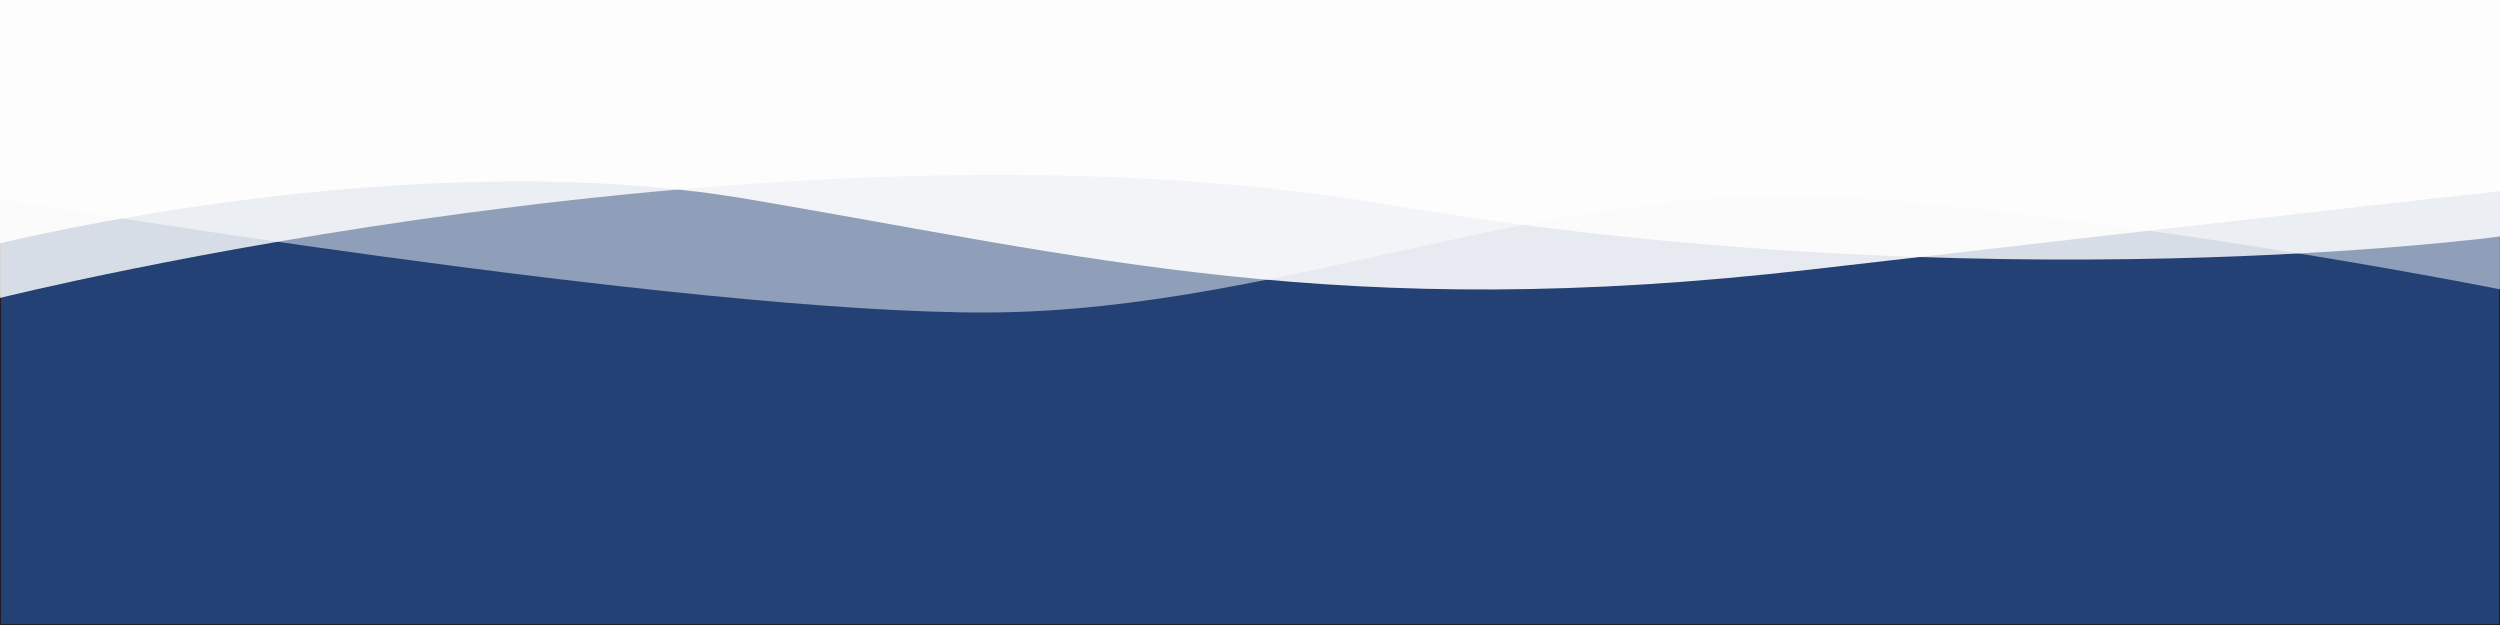 <?xml version="1.0" encoding="utf-8"?>
<!-- Generator: Adobe Illustrator 24.3.0, SVG Export Plug-In . SVG Version: 6.00 Build 0)  -->
<svg version="1.1" xmlns="http://www.w3.org/2000/svg" xmlns:xlink="http://www.w3.org/1999/xlink" x="0px" y="0px"
	 viewBox="0 0 1200 300" style="enable-background:new 0 0 1200 300;" xml:space="preserve">
<rect x="0" y="0" width="1200" height="300" fill="#808080" stroke="none"/>
<style type="text/css">
	.st0{fill:#234175;stroke:#231F20;stroke-miterlimit:10;}
	.st1{opacity:0.82;fill:#FFFFFF;}
	.st2{opacity:0.89;fill:#FFFFFF;}
	.st3{opacity:0.49;fill:#FFFFFF;}
</style>
<g id="Layer_1">
	<rect class="st0" width="1200" height="300"/>
</g>
<g id="Layer_2">
	<path class="st1" d="M0,143c0,0,376-93.8,664.8-45s535.3,15.5,535.3,15.5V0L0-4.5V143z"/>
</g>
<g id="Layer_3">
	<path class="st2" d="M0,116.8c0,0,196-48.8,358.5-21.3s285,60,511.3,33.8S1200,91.8,1200,91.8V0L0-4.5V116.8z"/>
</g>
<g id="Layer_4">
	<path class="st3" d="M0,95.5c0,0,329.8,55.3,474.8,54.5s275.2-67.6,425-54.5s300.3,43.4,300.3,43.4V0L0-4.5V95.5z"/>
</g>
</svg>
